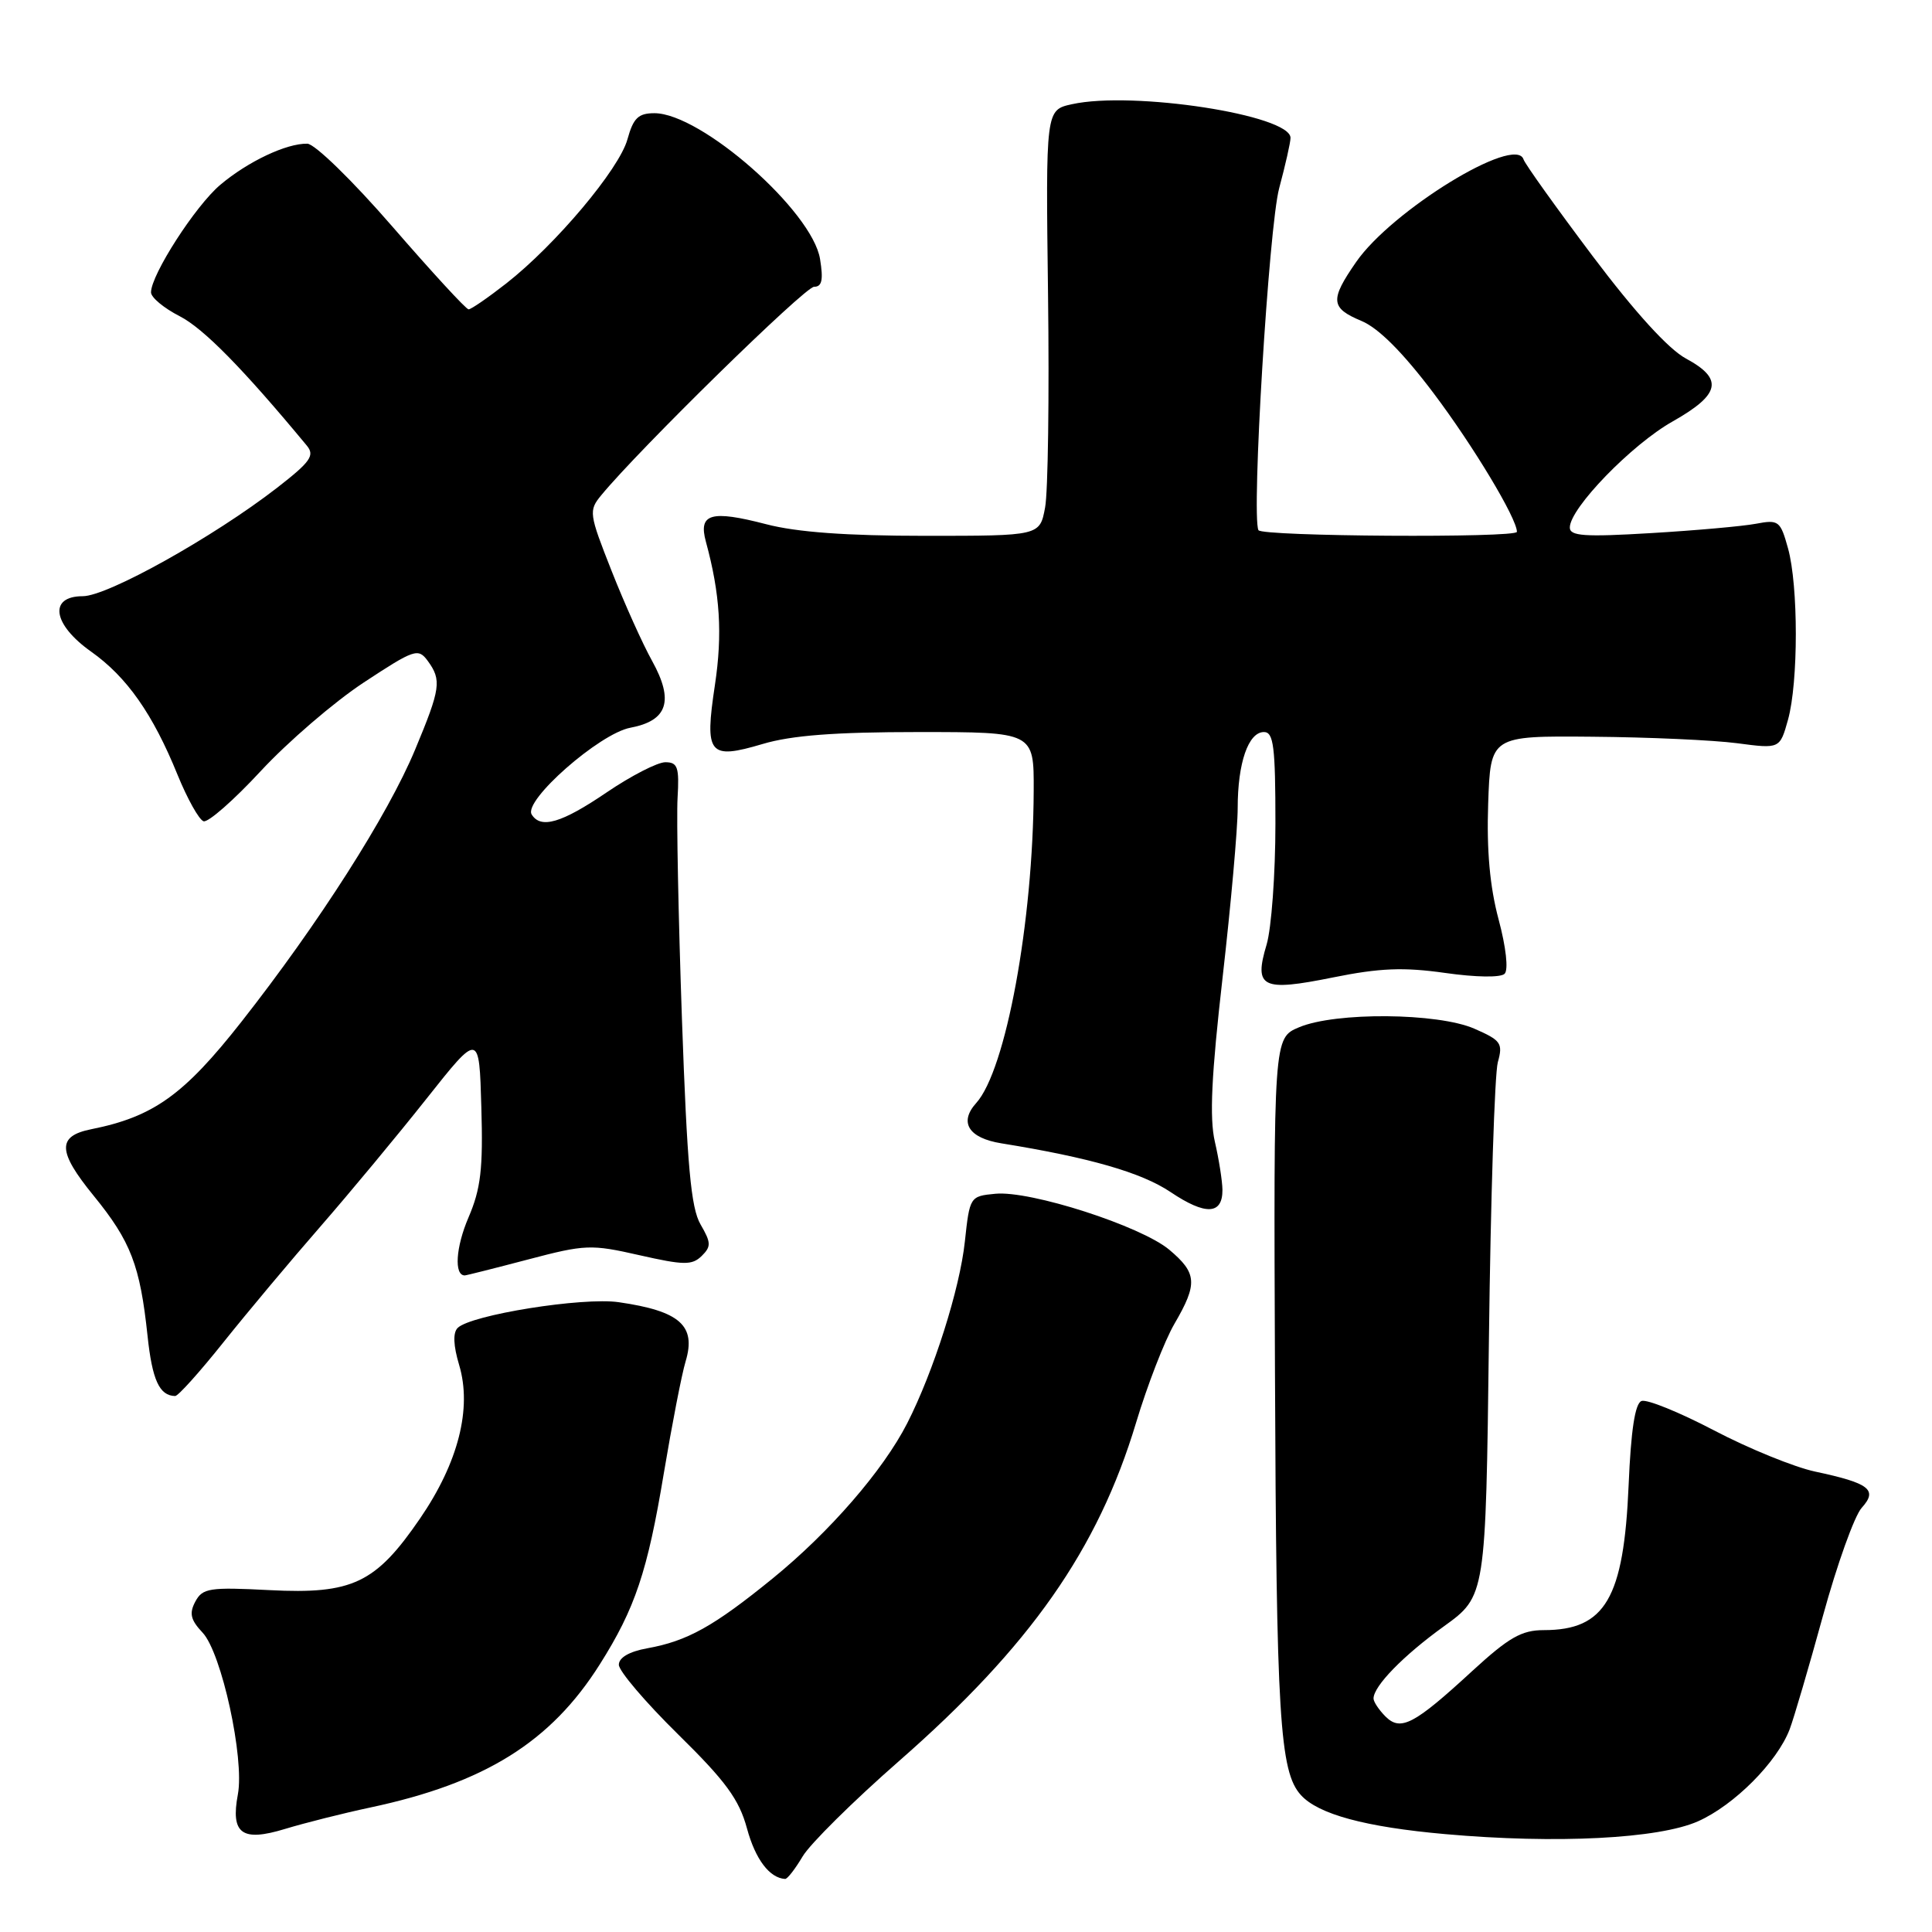 <?xml version="1.0" encoding="UTF-8" standalone="no"?>
<!DOCTYPE svg PUBLIC "-//W3C//DTD SVG 1.1//EN" "http://www.w3.org/Graphics/SVG/1.1/DTD/svg11.dtd" >
<svg xmlns="http://www.w3.org/2000/svg" xmlns:xlink="http://www.w3.org/1999/xlink" version="1.1" viewBox="0 0 256 256">
 <g >
 <path fill="currentColor"
d=" M 106.35 245.99 C 107.33 244.33 113.07 238.65 119.10 233.37 C 136.51 218.13 145.48 205.32 150.54 188.50 C 152.03 183.55 154.31 177.66 155.62 175.41 C 158.72 170.09 158.62 168.70 154.94 165.60 C 151.20 162.46 136.54 157.73 131.89 158.18 C 128.53 158.50 128.49 158.56 127.85 164.50 C 127.18 170.80 123.70 181.74 120.21 188.59 C 117.02 194.84 109.92 203.02 102.36 209.17 C 94.55 215.52 91.08 217.45 85.75 218.41 C 83.38 218.84 82.00 219.64 82.00 220.59 C 82.00 221.42 85.53 225.56 89.84 229.80 C 96.17 236.02 97.93 238.42 98.98 242.28 C 100.09 246.37 101.97 248.85 104.03 248.97 C 104.33 248.99 105.37 247.64 106.35 245.99 Z  M 49.08 239.50 C 64.26 236.27 72.99 230.82 79.48 220.53 C 84.16 213.12 85.80 208.23 87.96 195.21 C 89.04 188.77 90.33 182.10 90.85 180.38 C 92.27 175.65 90.09 173.72 82.00 172.55 C 77.23 171.85 62.37 174.23 60.64 175.96 C 60.00 176.60 60.07 178.30 60.84 180.87 C 62.56 186.62 60.73 193.81 55.65 201.22 C 49.77 209.80 46.69 211.26 35.72 210.70 C 27.75 210.29 26.84 210.43 25.88 212.22 C 25.05 213.78 25.25 214.64 26.85 216.34 C 29.36 219.01 32.41 233.00 31.52 237.76 C 30.54 242.99 32.05 244.09 37.78 242.34 C 40.38 241.55 45.46 240.27 49.08 239.50 Z  M 225.00 241.33 C 229.79 239.20 235.48 233.49 237.14 229.14 C 237.69 227.69 239.68 220.92 241.55 214.11 C 243.42 207.29 245.73 200.85 246.68 199.80 C 248.85 197.40 247.74 196.53 240.50 194.99 C 237.75 194.40 231.73 191.95 227.13 189.54 C 222.53 187.13 218.20 185.37 217.51 185.64 C 216.65 185.96 216.11 189.50 215.80 196.81 C 215.16 211.80 212.70 216.00 204.56 216.00 C 201.62 216.00 199.93 216.97 195.10 221.40 C 187.36 228.53 185.59 229.45 183.57 227.43 C 182.71 226.56 182.00 225.50 182.00 225.06 C 182.00 223.42 185.95 219.37 191.32 215.50 C 196.87 211.50 196.87 211.50 197.29 177.50 C 197.52 158.80 198.05 142.26 198.47 140.75 C 199.17 138.24 198.89 137.85 195.37 136.31 C 190.52 134.19 176.96 134.08 172.13 136.12 C 168.76 137.54 168.76 137.54 168.94 181.74 C 169.12 227.52 169.56 234.75 172.37 237.85 C 174.67 240.40 180.91 242.09 191.50 243.03 C 206.19 244.34 219.78 243.65 225.00 241.33 Z  M 29.63 177.83 C 32.78 173.89 38.54 167.01 42.44 162.54 C 46.34 158.06 52.67 150.44 56.51 145.59 C 63.50 136.77 63.50 136.77 63.78 146.72 C 64.02 154.89 63.71 157.52 62.07 161.34 C 60.39 165.26 60.15 169.00 61.58 169.00 C 61.78 169.00 65.55 168.05 69.96 166.89 C 77.55 164.89 78.31 164.86 84.73 166.32 C 90.60 167.65 91.69 167.67 92.97 166.43 C 94.25 165.17 94.23 164.66 92.83 162.25 C 91.55 160.06 91.05 154.53 90.36 135.00 C 89.89 121.53 89.63 108.36 89.78 105.75 C 90.02 101.66 89.80 101.00 88.16 101.00 C 87.12 101.00 83.62 102.80 80.38 105.00 C 74.41 109.06 71.65 109.87 70.45 107.92 C 69.32 106.09 79.43 97.20 83.52 96.43 C 88.47 95.50 89.33 92.86 86.41 87.58 C 85.16 85.34 82.74 79.96 81.03 75.62 C 78.04 68.05 77.99 67.66 79.67 65.62 C 84.65 59.56 106.66 38.00 107.87 38.00 C 108.92 38.00 109.11 37.09 108.66 34.32 C 107.63 27.97 92.90 15.00 86.71 15.00 C 84.58 15.00 83.92 15.64 83.14 18.46 C 82.05 22.42 73.61 32.44 67.09 37.55 C 64.66 39.45 62.41 41.00 62.09 40.99 C 61.76 40.99 57.23 36.06 52.00 30.03 C 46.69 23.91 41.71 19.06 40.72 19.04 C 37.97 18.98 32.85 21.40 29.19 24.49 C 25.90 27.26 20.03 36.38 20.01 38.73 C 20.00 39.41 21.72 40.83 23.81 41.90 C 26.97 43.52 32.20 48.84 40.65 59.04 C 41.74 60.35 41.16 61.18 36.72 64.63 C 28.29 71.16 14.25 79.00 10.97 79.00 C 6.41 79.00 6.97 82.74 12.08 86.35 C 16.81 89.70 20.25 94.60 23.52 102.65 C 24.82 105.84 26.37 108.62 26.97 108.82 C 27.57 109.02 30.98 106.03 34.55 102.17 C 38.13 98.31 44.26 93.03 48.19 90.44 C 54.91 86.02 55.41 85.85 56.67 87.56 C 58.54 90.12 58.39 91.21 55.00 99.34 C 51.40 107.99 42.23 122.36 32.00 135.38 C 24.36 145.10 20.33 147.98 12.08 149.63 C 7.55 150.54 7.62 152.57 12.41 158.44 C 17.34 164.49 18.56 167.68 19.55 177.00 C 20.17 182.86 21.12 184.94 23.21 184.98 C 23.60 184.99 26.49 181.77 29.63 177.83 Z  M 161.98 157.64 C 161.96 156.46 161.51 153.59 160.97 151.26 C 160.25 148.13 160.52 142.48 162.00 129.52 C 163.10 119.89 164.00 109.78 164.00 107.07 C 164.00 101.09 165.41 97.00 167.48 97.00 C 168.76 97.00 169.00 98.93 169.00 109.13 C 169.00 115.81 168.47 123.02 167.83 125.17 C 166.12 130.88 167.21 131.42 176.61 129.52 C 182.84 128.26 185.97 128.14 191.49 128.92 C 195.57 129.50 198.85 129.55 199.37 129.03 C 199.89 128.51 199.56 125.51 198.57 121.82 C 197.41 117.49 196.98 112.67 197.19 106.50 C 197.50 97.50 197.50 97.50 211.00 97.62 C 218.43 97.68 227.05 98.07 230.17 98.48 C 235.84 99.23 235.84 99.23 236.92 95.37 C 238.30 90.40 238.30 77.61 236.92 72.65 C 235.91 69.01 235.68 68.83 232.67 69.40 C 230.93 69.73 224.66 70.29 218.75 70.64 C 209.92 71.17 208.00 71.03 208.01 69.89 C 208.02 67.34 216.20 58.90 221.64 55.84 C 227.97 52.26 228.40 50.21 223.40 47.51 C 221.09 46.27 216.64 41.38 211.03 33.93 C 206.21 27.52 202.08 21.75 201.87 21.11 C 200.78 17.85 184.43 27.88 179.70 34.71 C 176.20 39.76 176.29 40.81 180.41 42.53 C 182.66 43.47 185.88 46.69 189.95 52.09 C 195.21 59.07 201.00 68.70 201.00 70.47 C 201.00 71.30 167.16 71.09 166.75 70.25 C 165.80 68.34 168.13 30.00 169.50 24.93 C 170.32 21.87 171.00 18.87 171.00 18.27 C 171.00 15.24 150.12 12.02 142.03 13.81 C 138.56 14.57 138.56 14.57 138.87 39.04 C 139.04 52.50 138.87 65.19 138.48 67.25 C 137.78 71.00 137.78 71.00 122.60 71.00 C 112.18 71.00 105.57 70.52 101.52 69.46 C 94.21 67.56 92.52 68.05 93.53 71.76 C 95.42 78.69 95.75 83.99 94.73 90.77 C 93.34 99.99 93.91 100.70 101.06 98.58 C 104.88 97.44 110.65 97.00 121.68 97.00 C 137.00 97.00 137.00 97.00 136.97 104.75 C 136.90 122.16 133.28 141.82 129.35 146.16 C 127.04 148.72 128.34 150.80 132.70 151.50 C 144.35 153.38 151.24 155.36 155.10 157.95 C 159.74 161.07 162.01 160.97 161.98 157.64 Z "/>
</g>
</svg>